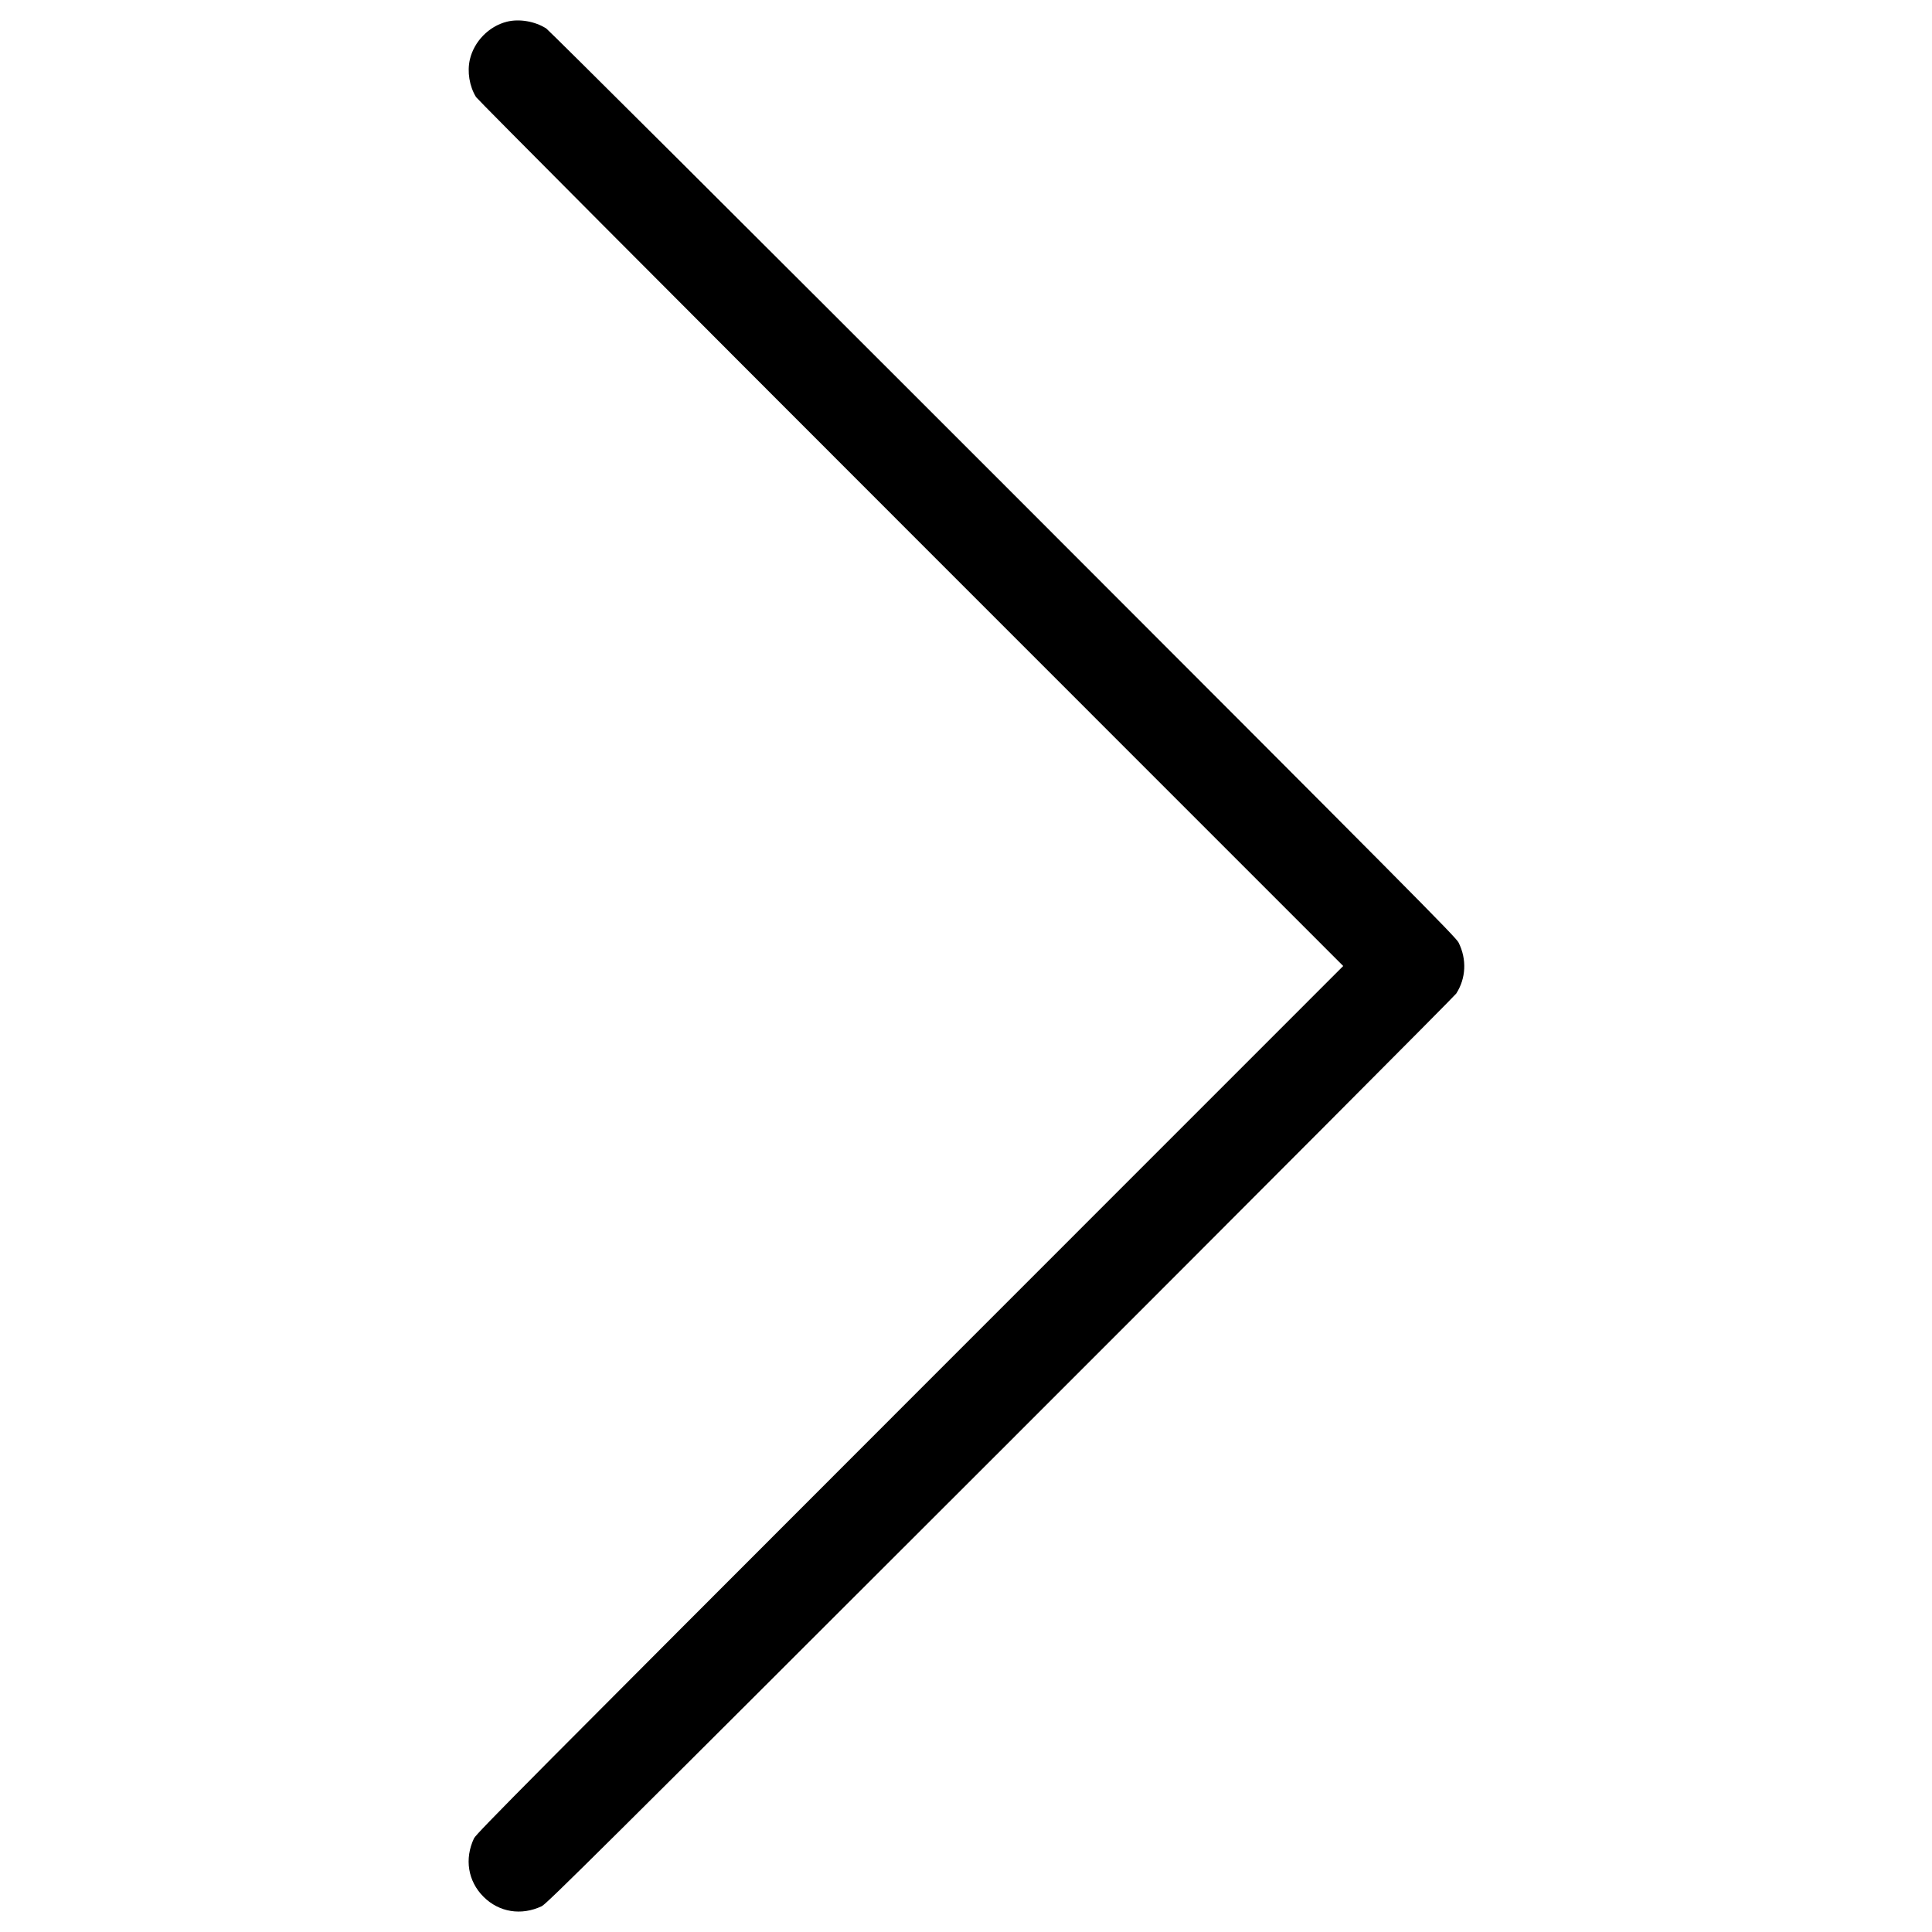 <?xml version="1.0" standalone="no"?>
<!DOCTYPE svg PUBLIC "-//W3C//DTD SVG 20010904//EN"
 "http://www.w3.org/TR/2001/REC-SVG-20010904/DTD/svg10.dtd">
<svg version="1.0" xmlns="http://www.w3.org/2000/svg"
 width="2000pt" height="2000pt" viewBox="0 0 2000 2000"
 preserveAspectRatio="xMidYMid meet">

<g transform="translate(0,2000) scale(0.1,-0.1)"
fill="#000000" stroke="none">
<path d="M5246 19775 c-185 -47 -338 -203 -382 -391 -29 -126 -5 -277 64 -389
13 -22 2038 -2055 4500 -4517 l4477 -4478 -4486 -4487 c-3905 -3907 -4490
-4495 -4512 -4543 -101 -213 -63 -444 98 -605 161 -161 391 -198 603 -98 50
23 596 565 4746 4712 2655 2654 4702 4708 4721 4736 101 157 111 354 24 528
-28 56 -475 506 -4712 4746 -2650 2651 -4704 4697 -4732 4716 -115 74 -279
103 -409 70z"/>
</g>
</svg>

